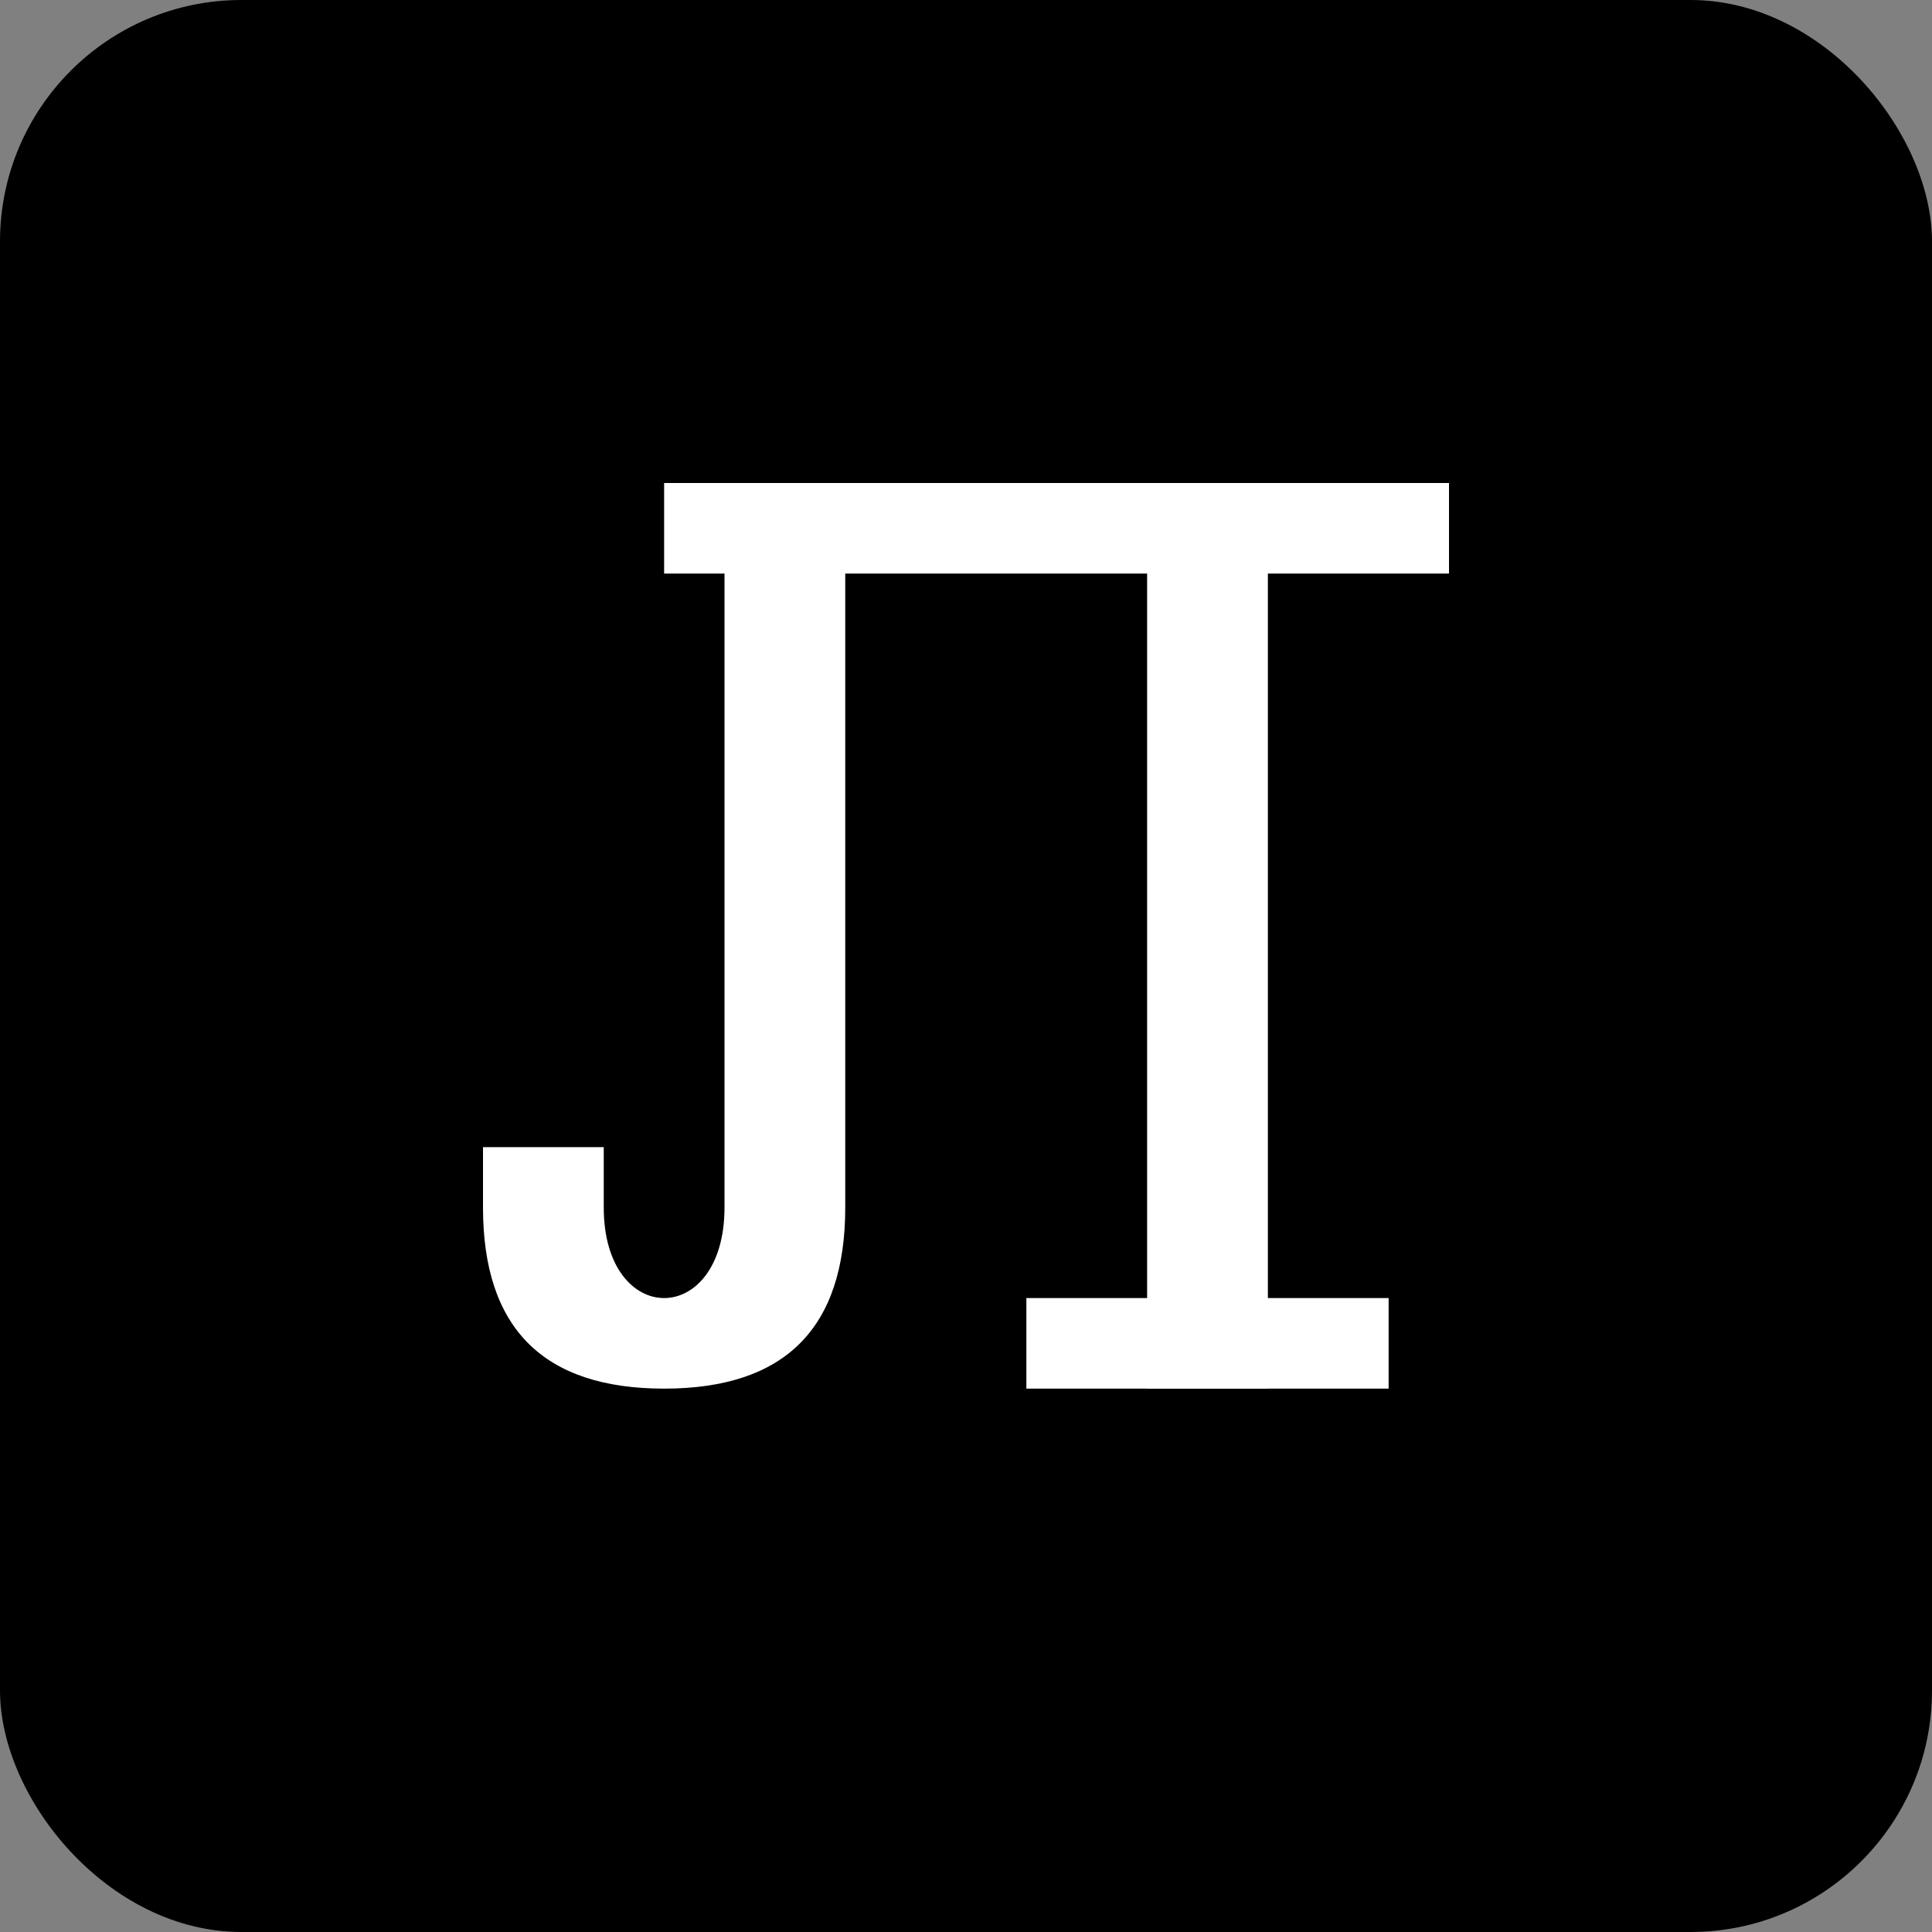 <svg xmlns="http://www.w3.org/2000/svg" viewBox="0 0 32 32">
  <rect x="0" y="0" width="32" height="32" fill="#808080" stroke="none"/>
  <!-- Black background with rounded corners -->
  <rect width="32" height="32" fill="#000000" rx="4"/>

  <!-- JT in elegant serif style -->
  <g fill="#ffffff">
    <!-- J letter with serif and curve -->
    <path d="M 14 8 L 14 20 C 14 22 13 23 11 23 C 9 23 8 22 8 20 L 8 19 L 10 19 L 10 20 C 10 21 10.5 21.5 11 21.5 C 11.5 21.5 12 21 12 20 L 12 8 Z"/>
    <!-- J top serif -->
    <rect x="11" y="8" width="5" height="1.5"/>

    <!-- T letter with serif -->
    <rect x="16" y="8" width="8" height="1.5"/>
    <rect x="19" y="8" width="2" height="15"/>
    <!-- T bottom serifs -->
    <rect x="17" y="21.5" width="6" height="1.5"/>
  </g>
</svg>